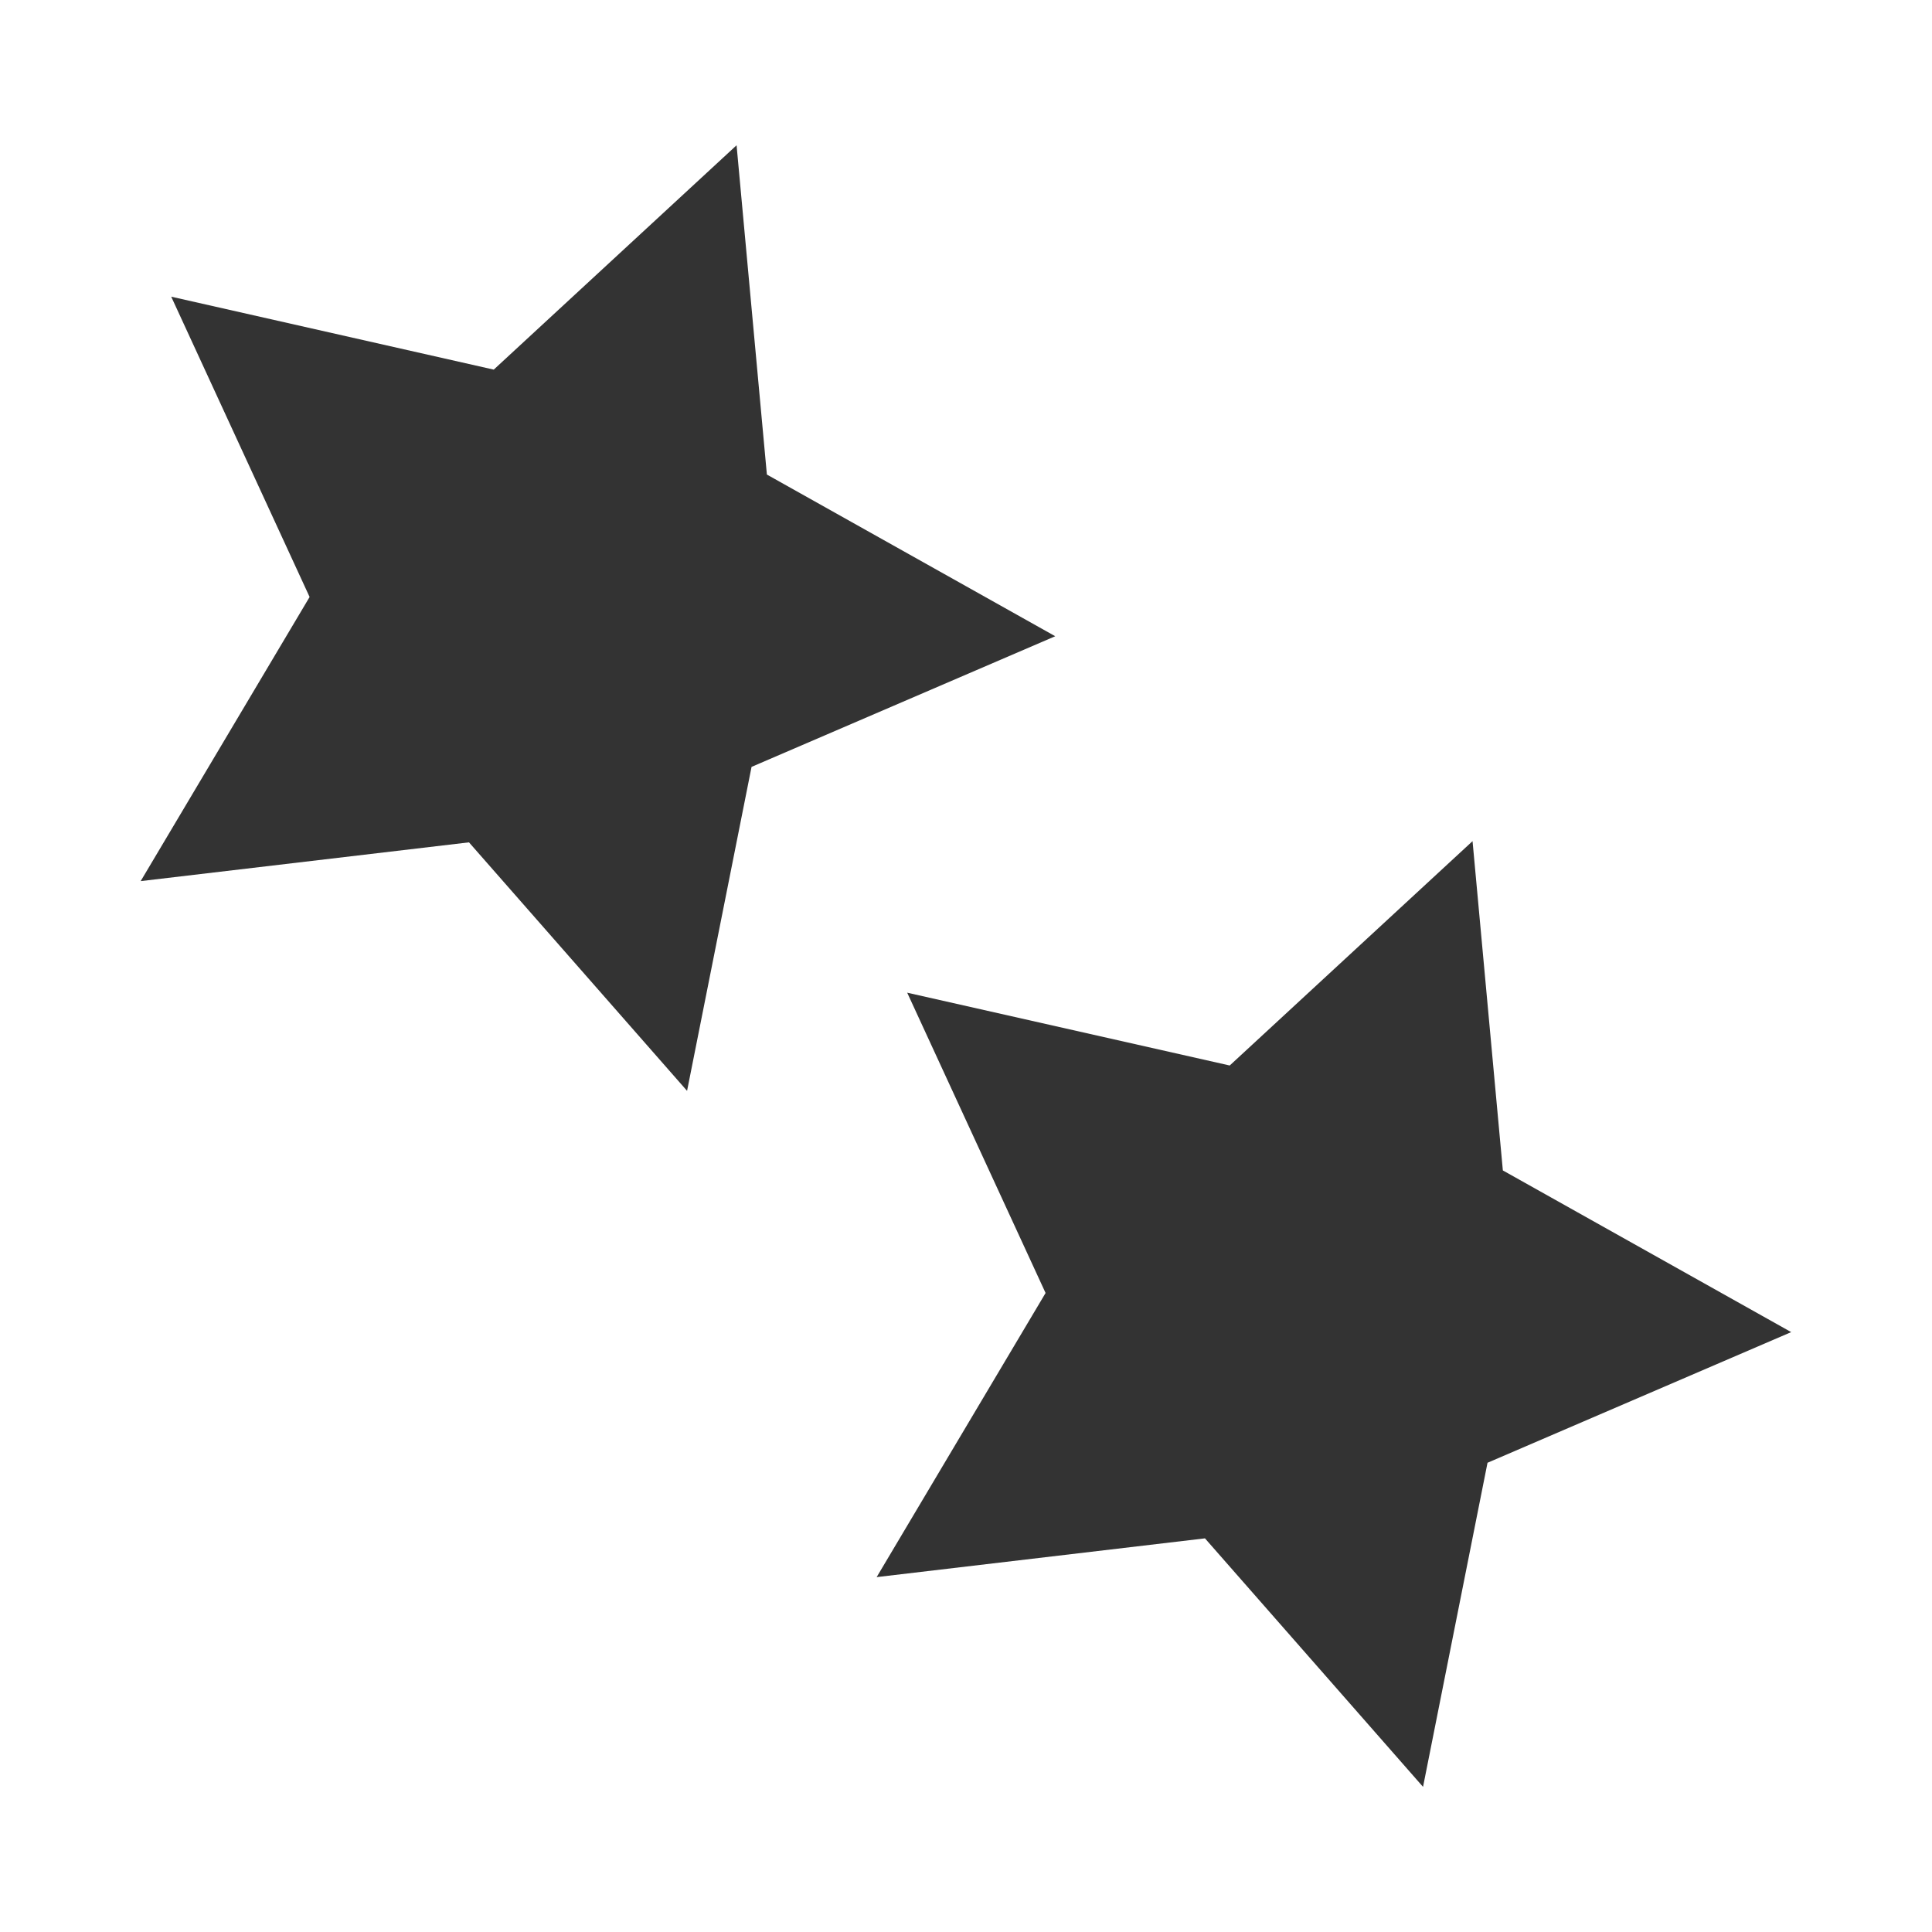 <?xml version="1.0" encoding="UTF-8" standalone="no"?>
<!-- Created with Inkscape (http://www.inkscape.org/) -->

<svg
   xmlns:dc="http://purl.org/dc/elements/1.1/"
   xmlns:cc="http://creativecommons.org/ns#"
   xmlns:rdf="http://www.w3.org/1999/02/22-rdf-syntax-ns#"
   xmlns:svg="http://www.w3.org/2000/svg"
   xmlns="http://www.w3.org/2000/svg"
   xmlns:sodipodi="http://sodipodi.sourceforge.net/DTD/sodipodi-0.dtd"
   xmlns:inkscape="http://www.inkscape.org/namespaces/inkscape"
   width="16"
   height="16"
   viewBox="0 0 16 16"
   id="svg2"
   version="1.1"
   inkscape:version="0.91 r13725"
   sodipodi:docname="field_medium.svg">
  <defs
     id="defs4" />
  <sodipodi:namedview
     id="base"
     pagecolor="#ffffff"
     bordercolor="#666666"
     borderopacity="1.0"
     inkscape:pageopacity="0.0"
     inkscape:pageshadow="2"
     inkscape:zoom="54.46875"
     inkscape:cx="6.3668561"
     inkscape:cy="7.4533443"
     inkscape:document-units="px"
     inkscape:current-layer="layer1"
     showgrid="true"
     units="px"
     inkscape:window-width="2560"
     inkscape:window-height="1407"
     inkscape:window-x="0"
     inkscape:window-y="0"
     inkscape:window-maximized="1">
    <inkscape:grid
       type="xygrid"
       id="grid4136" />
  </sodipodi:namedview>
  <g
     inkscape:label="Ebene 1"
     inkscape:groupmode="layer"
     id="layer1"
     transform="translate(0,-1036.362)">
    <path
       sodipodi:type="star"
       style="opacity:1;fill:#333333;fill-opacity:1;stroke:none;stroke-width:1;stroke-miterlimit:4;stroke-dasharray:none;stroke-opacity:1"
       id="path4157"
       sodipodi:sides="5"
       sodipodi:cx="10.717855"
       sodipodi:cy="1047.1779"
       sodipodi:r1="4.1231055"
       sodipodi:r2="2.0615528"
       sodipodi:arg1="1.3089969"
       sodipodi:arg2="1.9373155"
       inkscape:flatsided="false"
       inkscape:rounded="0"
       inkscape:randomized="0"
       d="m 11.785,1051.16 -1.806,-2.058 -2.719,0.321 1.399,-2.353 -1.146,-2.487 2.671,0.603 2.011,-1.858 0.251,2.727 2.388,1.339 -2.515,1.082 z"
       inkscape:transform-center-x="-0.32976386"
       inkscape:transform-center-y="0.06668175" />
    <path
       inkscape:transform-center-y="0.06668175"
       inkscape:transform-center-x="-0.32976386"
       d="m 5.69,1045.396 -1.806,-2.058 -2.719,0.321 1.399,-2.353 -1.146,-2.487 2.671,0.604 2.011,-1.858 0.251,2.727 2.388,1.339 -2.515,1.082 z"
       inkscape:randomized="0"
       inkscape:rounded="0"
       inkscape:flatsided="false"
       sodipodi:arg2="1.9373155"
       sodipodi:arg1="1.3089969"
       sodipodi:r2="2.0615528"
       sodipodi:r1="4.1231055"
       sodipodi:cy="1041.4131"
       sodipodi:cx="4.6226177"
       sodipodi:sides="5"
       id="path4178"
       style="opacity:1;fill:#333333;fill-opacity:1;stroke:none;stroke-width:1;stroke-miterlimit:4;stroke-dasharray:none;stroke-opacity:1"
       sodipodi:type="star" />
  </g>
</svg>
